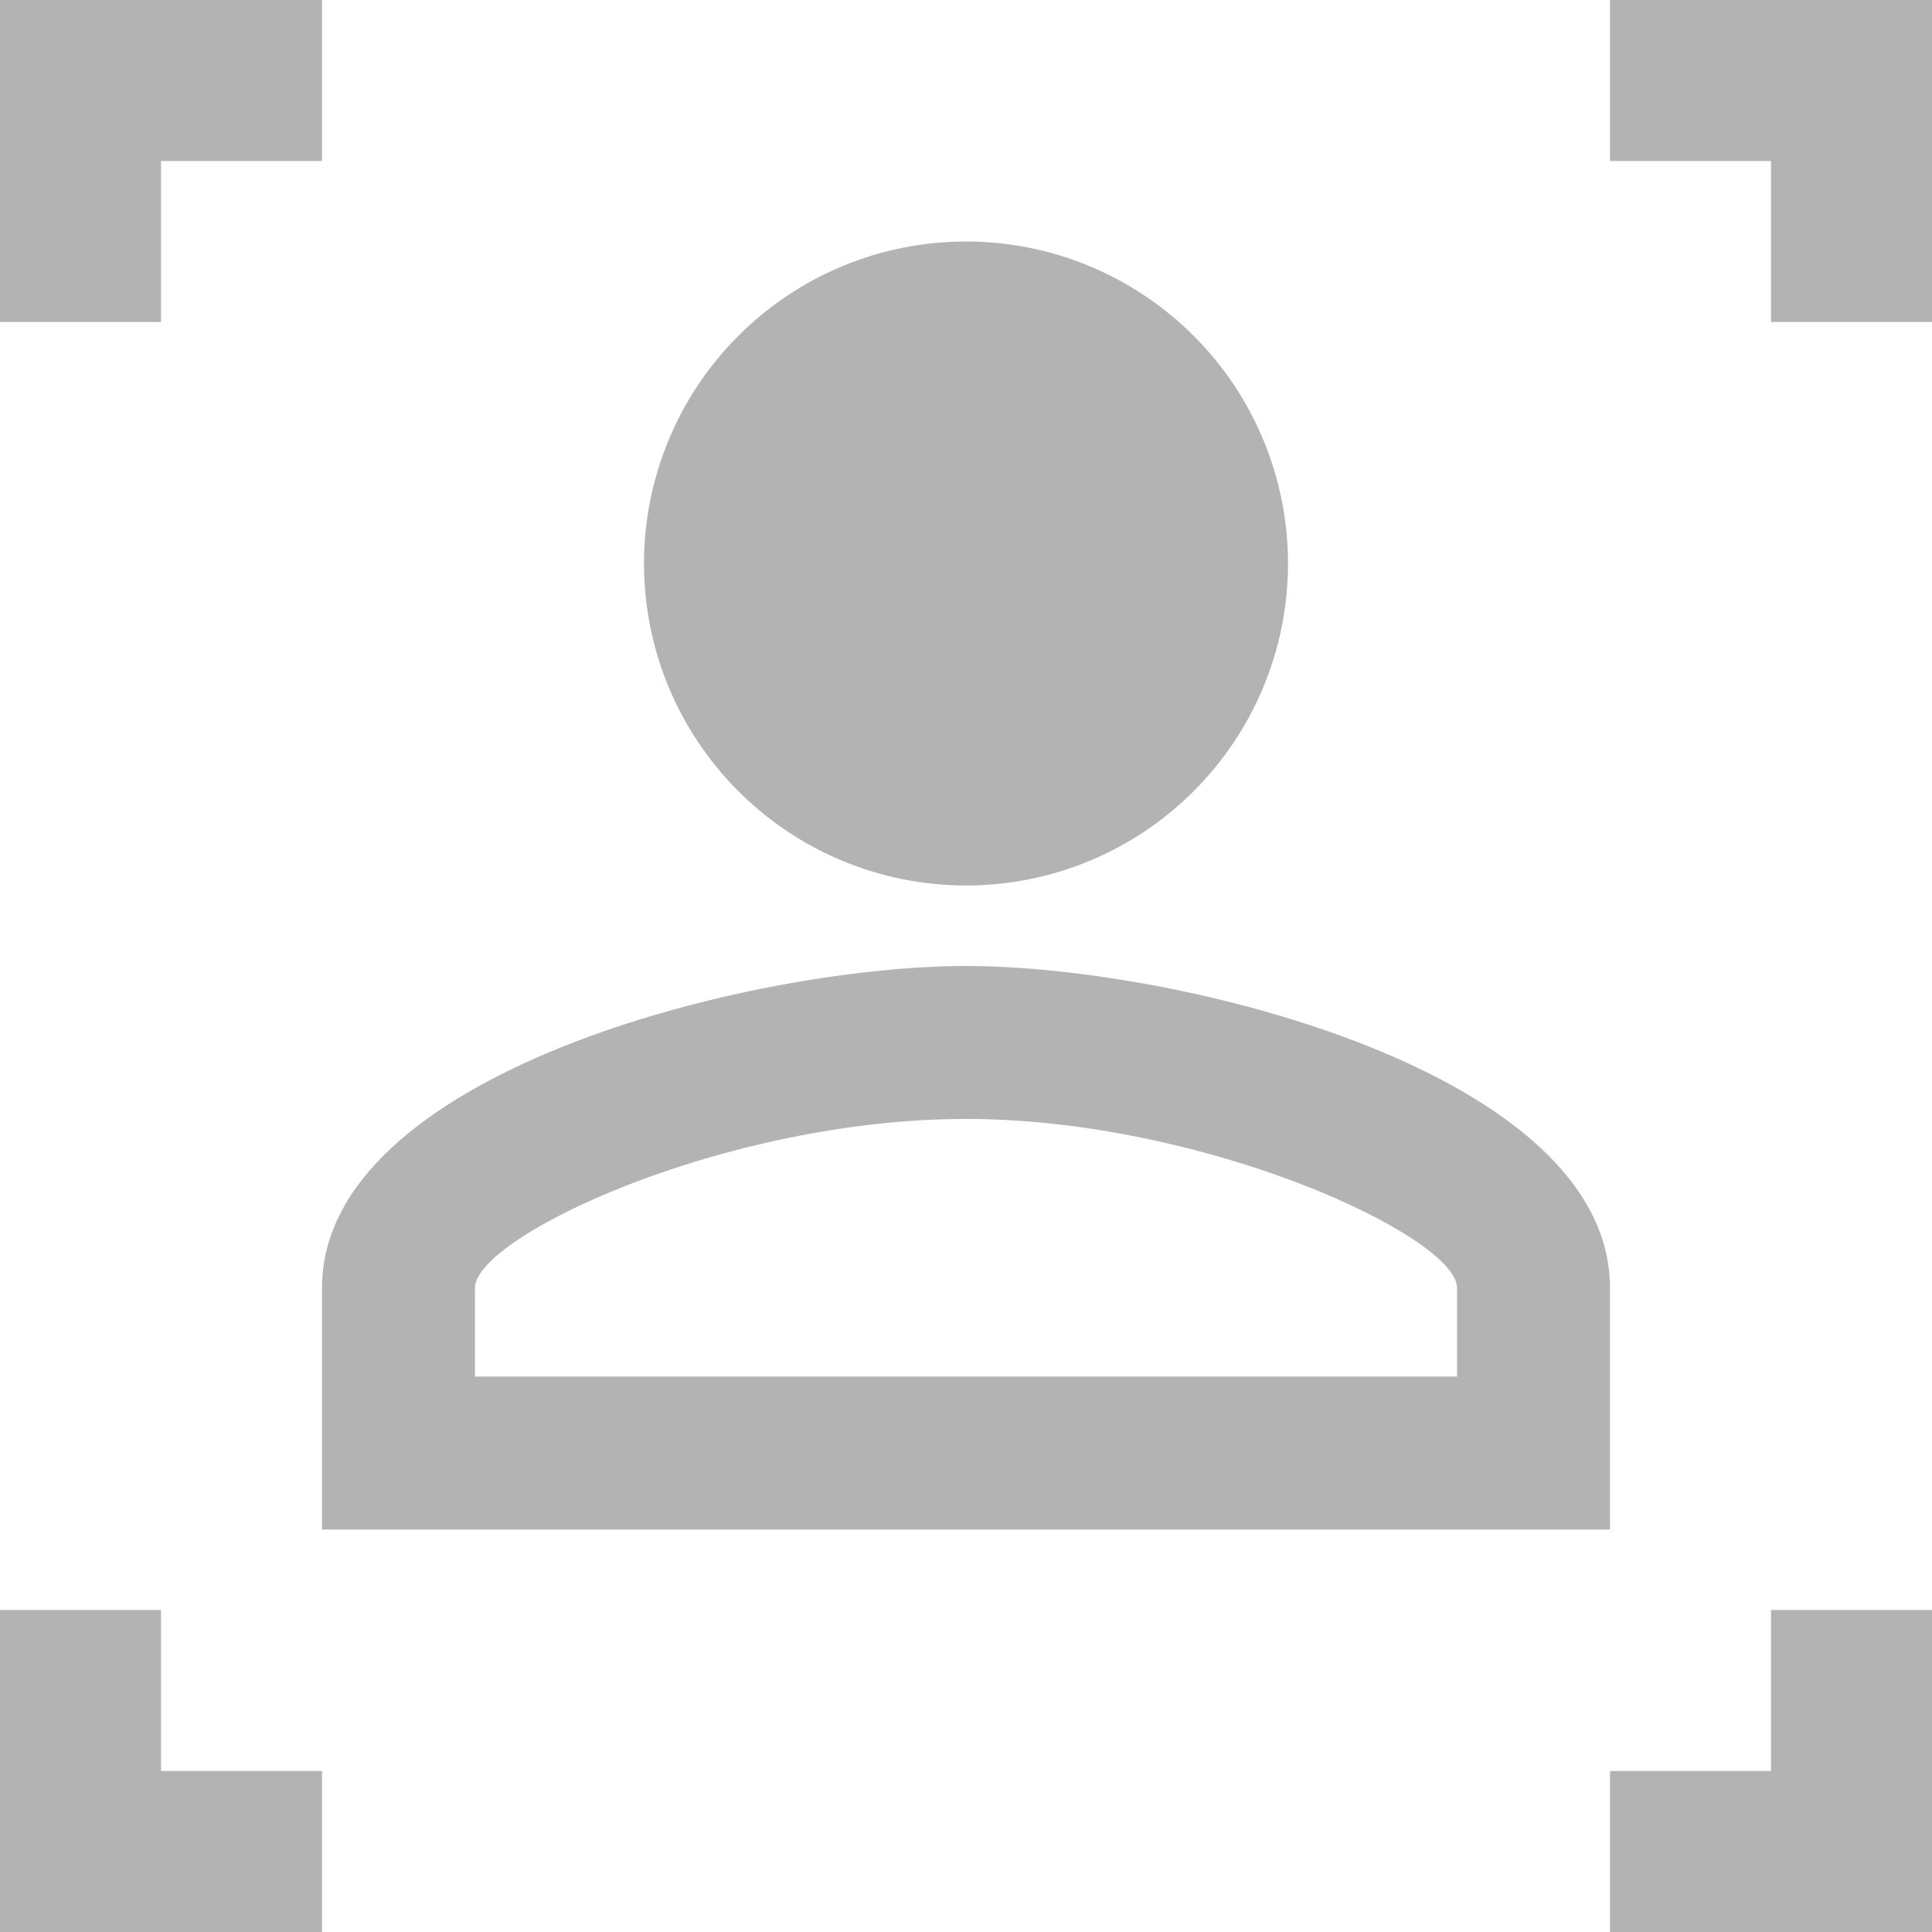<svg width="24" height="24" viewBox="0 0 24 24" fill="none" xmlns="http://www.w3.org/2000/svg">
    <path d="M8 0C6.939 0 5.922 0.421 5.172 1.172C4.421 1.922 4 2.939 4 4C4 5.061 4.421 6.078 5.172 6.828C5.922 7.579 6.939 8 8 8C9.061 8 10.078 7.579 10.828 6.828C11.579 6.078 12 5.061 12 4C12 2.939 11.579 1.922 10.828 1.172C10.078 0.421 9.061 0 8 0ZM8 9C5.33 9 0 10.33 0 13V16H16V13C16 10.33 10.67 9 8 9ZM8 10.9C10.97 10.9 14.1 12.36 14.1 13V14.1H1.9V13C1.9 12.36 5 10.9 8 10.9Z" transform="translate(4 3)" fill="#B3B3B3"/>
    <path d="M0 20H2V24H0V20Z" fill="#B3B3B3"/>
    <path d="M4 22V24H0V22H4Z" fill="#B3B3B3"/>
    <path d="M4 0V2H0V0H4Z" fill="#B3B3B3"/>
    <path d="M2 4H0V0H2V4Z" fill="#B3B3B3"/>
    <path d="M24 4H22V0H24V4Z" fill="#B3B3B3"/>
    <path d="M20 2V0H24V2H20Z" fill="#B3B3B3"/>
    <path d="M20 24V22H24V24H20Z" fill="#B3B3B3"/>
    <path d="M22 20H24V24H22V20Z" fill="#B3B3B3"/>
</svg>
